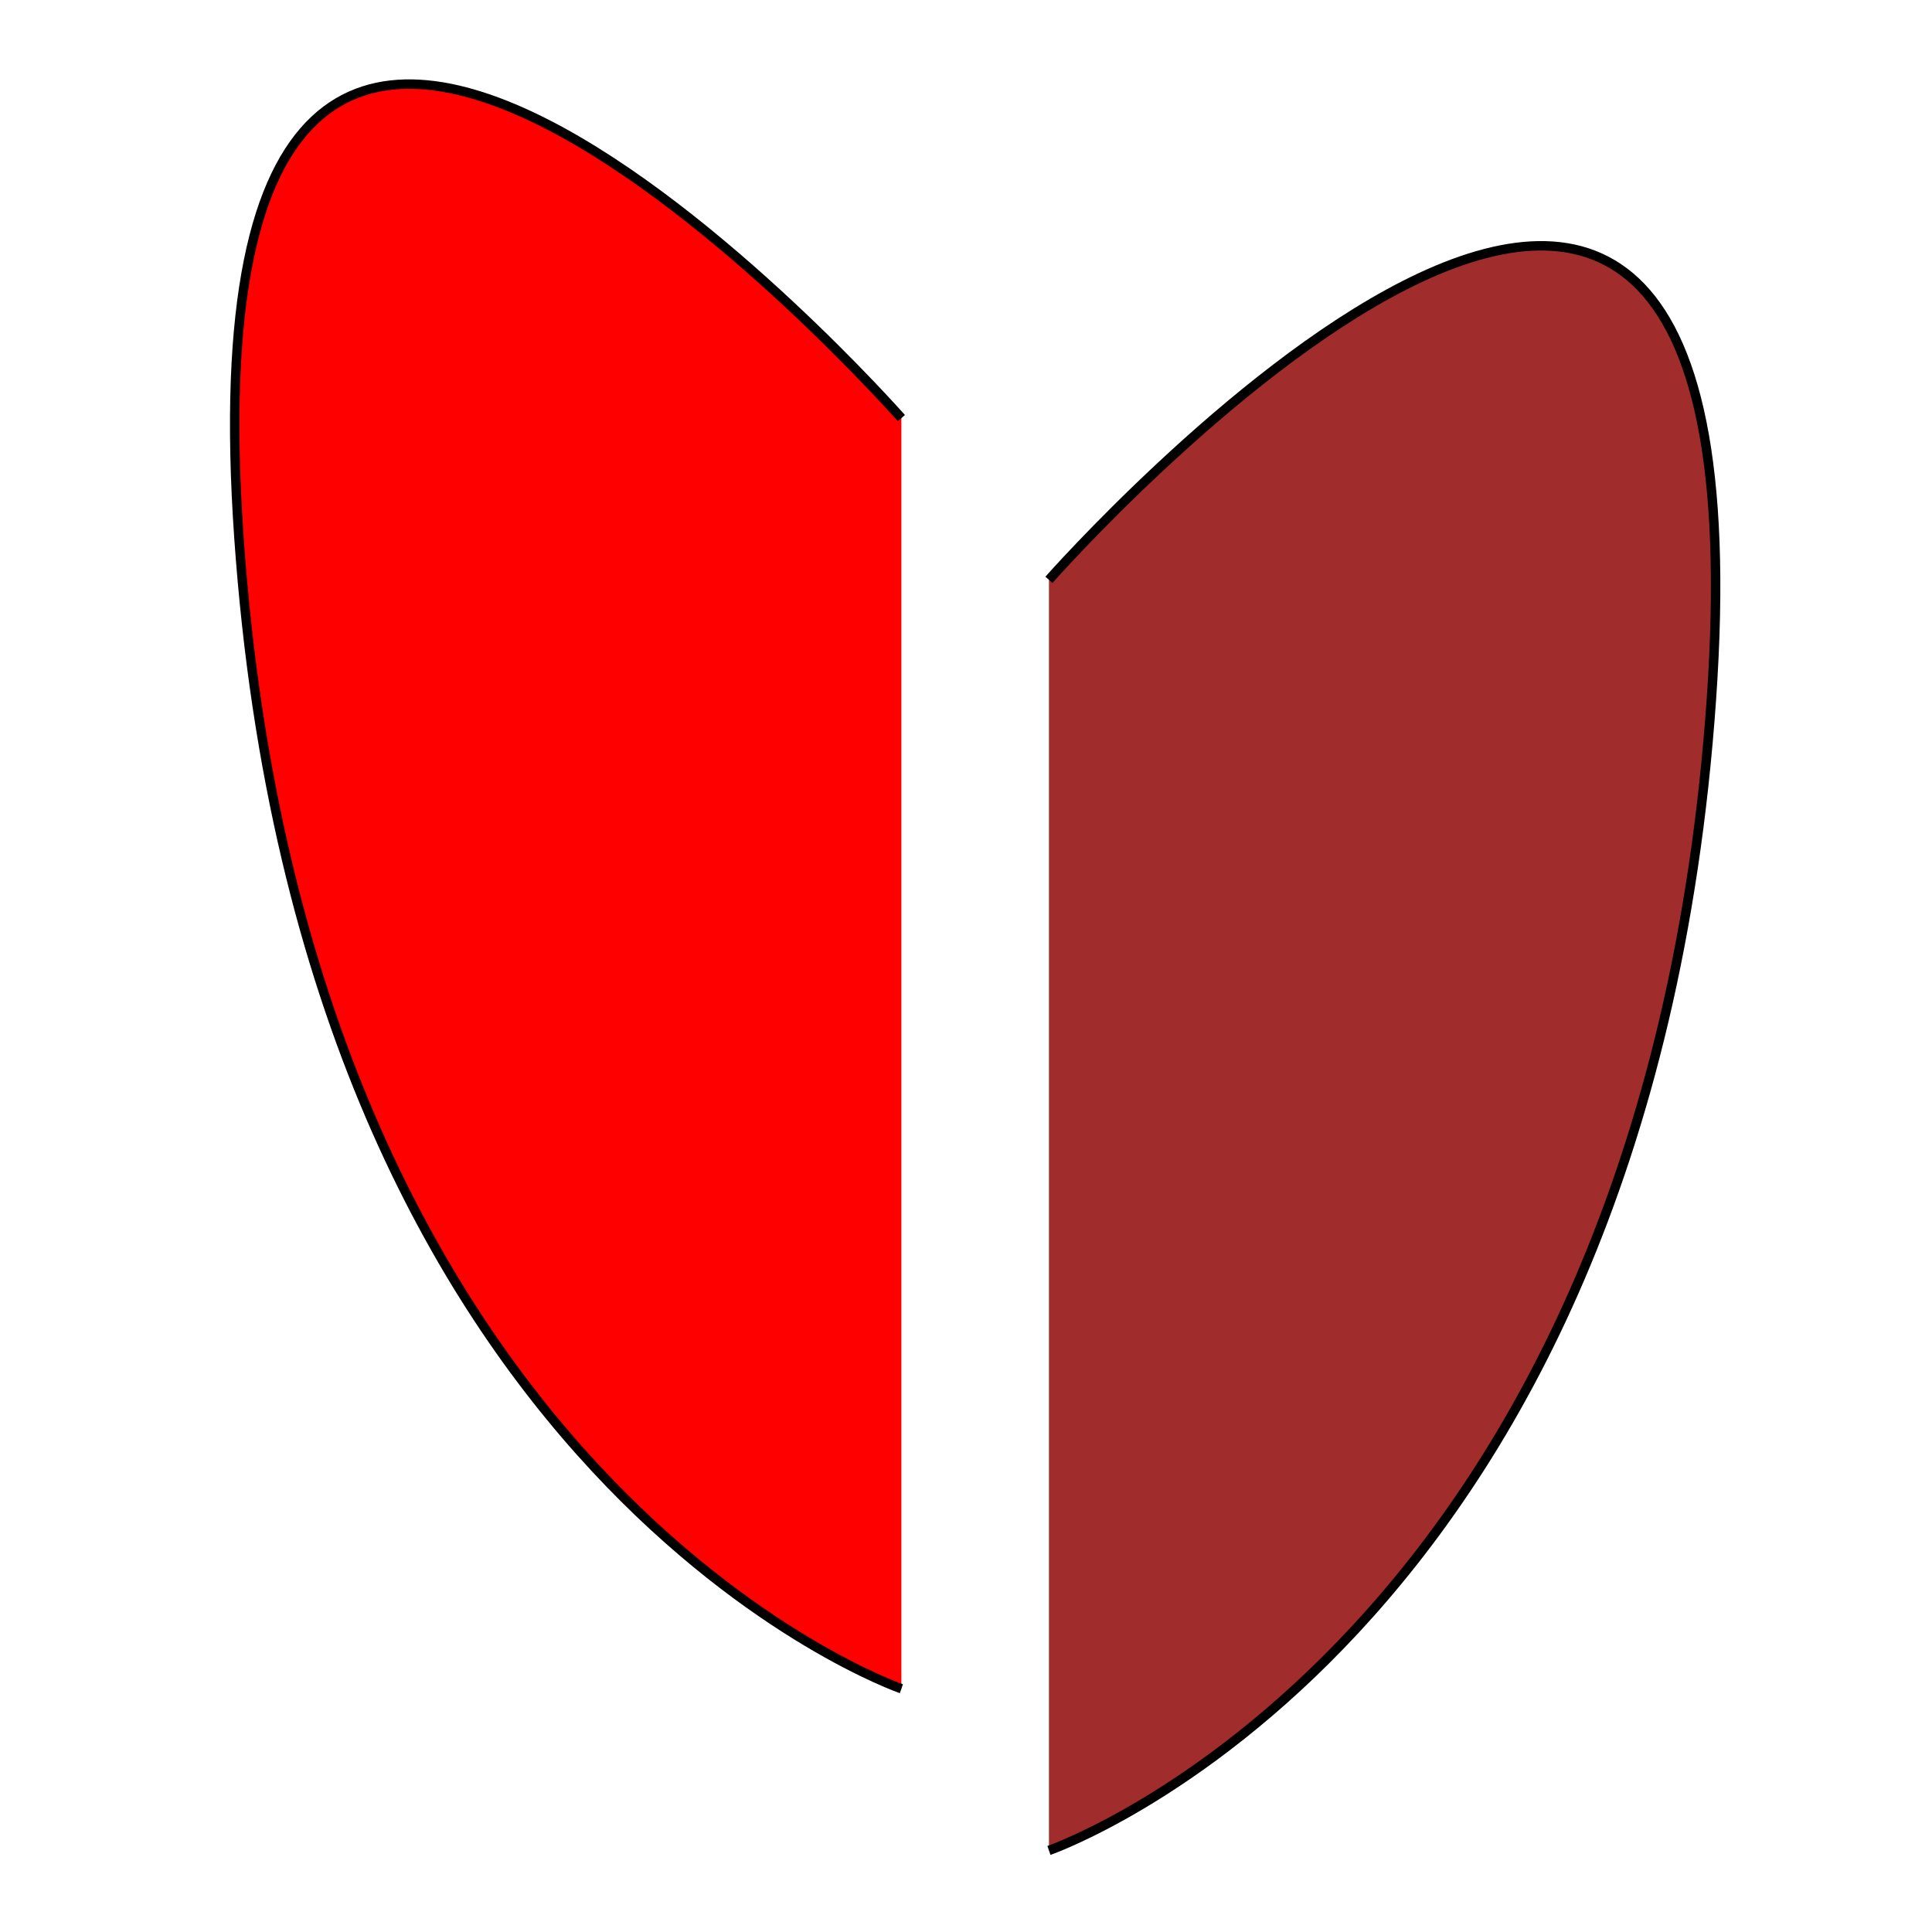 <?xml version="1.0" encoding="UTF-8" standalone="no"?>
<!-- Created with Inkscape (http://www.inkscape.org/) -->

<svg
   width="1024"
   height="1024"
   viewBox="0 0 270.933 270.933"
   version="1.1"
   id="svg5"
   inkscape:version="1.2.2 (b0a84865, 2022-12-01)"
   sodipodi:docname="icon.svg"
   xmlns:inkscape="http://www.inkscape.org/namespaces/inkscape"
   xmlns:sodipodi="http://sodipodi.sourceforge.net/DTD/sodipodi-0.dtd"
   xmlns="http://www.w3.org/2000/svg"
   xmlns:svg="http://www.w3.org/2000/svg">
  <sodipodi:namedview
     id="namedview7"
     pagecolor="#505050"
     bordercolor="#eeeeee"
     borderopacity="1"
     inkscape:showpageshadow="0"
     inkscape:pageopacity="0"
     inkscape:pagecheckerboard="0"
     inkscape:deskcolor="#505050"
     inkscape:document-units="mm"
     showgrid="false"
     inkscape:zoom="0.34746254"
     inkscape:cx="414.43316"
     inkscape:cy="539.62651"
     inkscape:window-width="1388"
     inkscape:window-height="765"
     inkscape:window-x="0"
     inkscape:window-y="25"
     inkscape:window-maximized="0"
     inkscape:current-layer="layer1" />
  <defs
     id="defs2" />
  <g
     inkscape:label="Layer 1"
     inkscape:groupmode="layer"
     id="layer1">
    <path
       style="fill:#ff0000;stroke:#000000;stroke-width:1.323"
       d="m 126.405,58.633 c 0,0 -102.151,-115.801 -92.9,16.752 C 42.756,207.94 126.405,236.818 126.405,236.818 M 205.598,120.313"
       id="path1516"
       sodipodi:nodetypes="czc" />
    <path
       style="fill:#a02c2c;stroke:#000000;stroke-width:1.323"
       d="m 147.097,81.31 c 0,0 102.151,-115.801 92.9,16.752 C 230.745,230.616 147.097,259.495 147.097,259.495 M 67.904,142.99"
       id="path1516-3"
       sodipodi:nodetypes="czc" />
  </g>
</svg>
